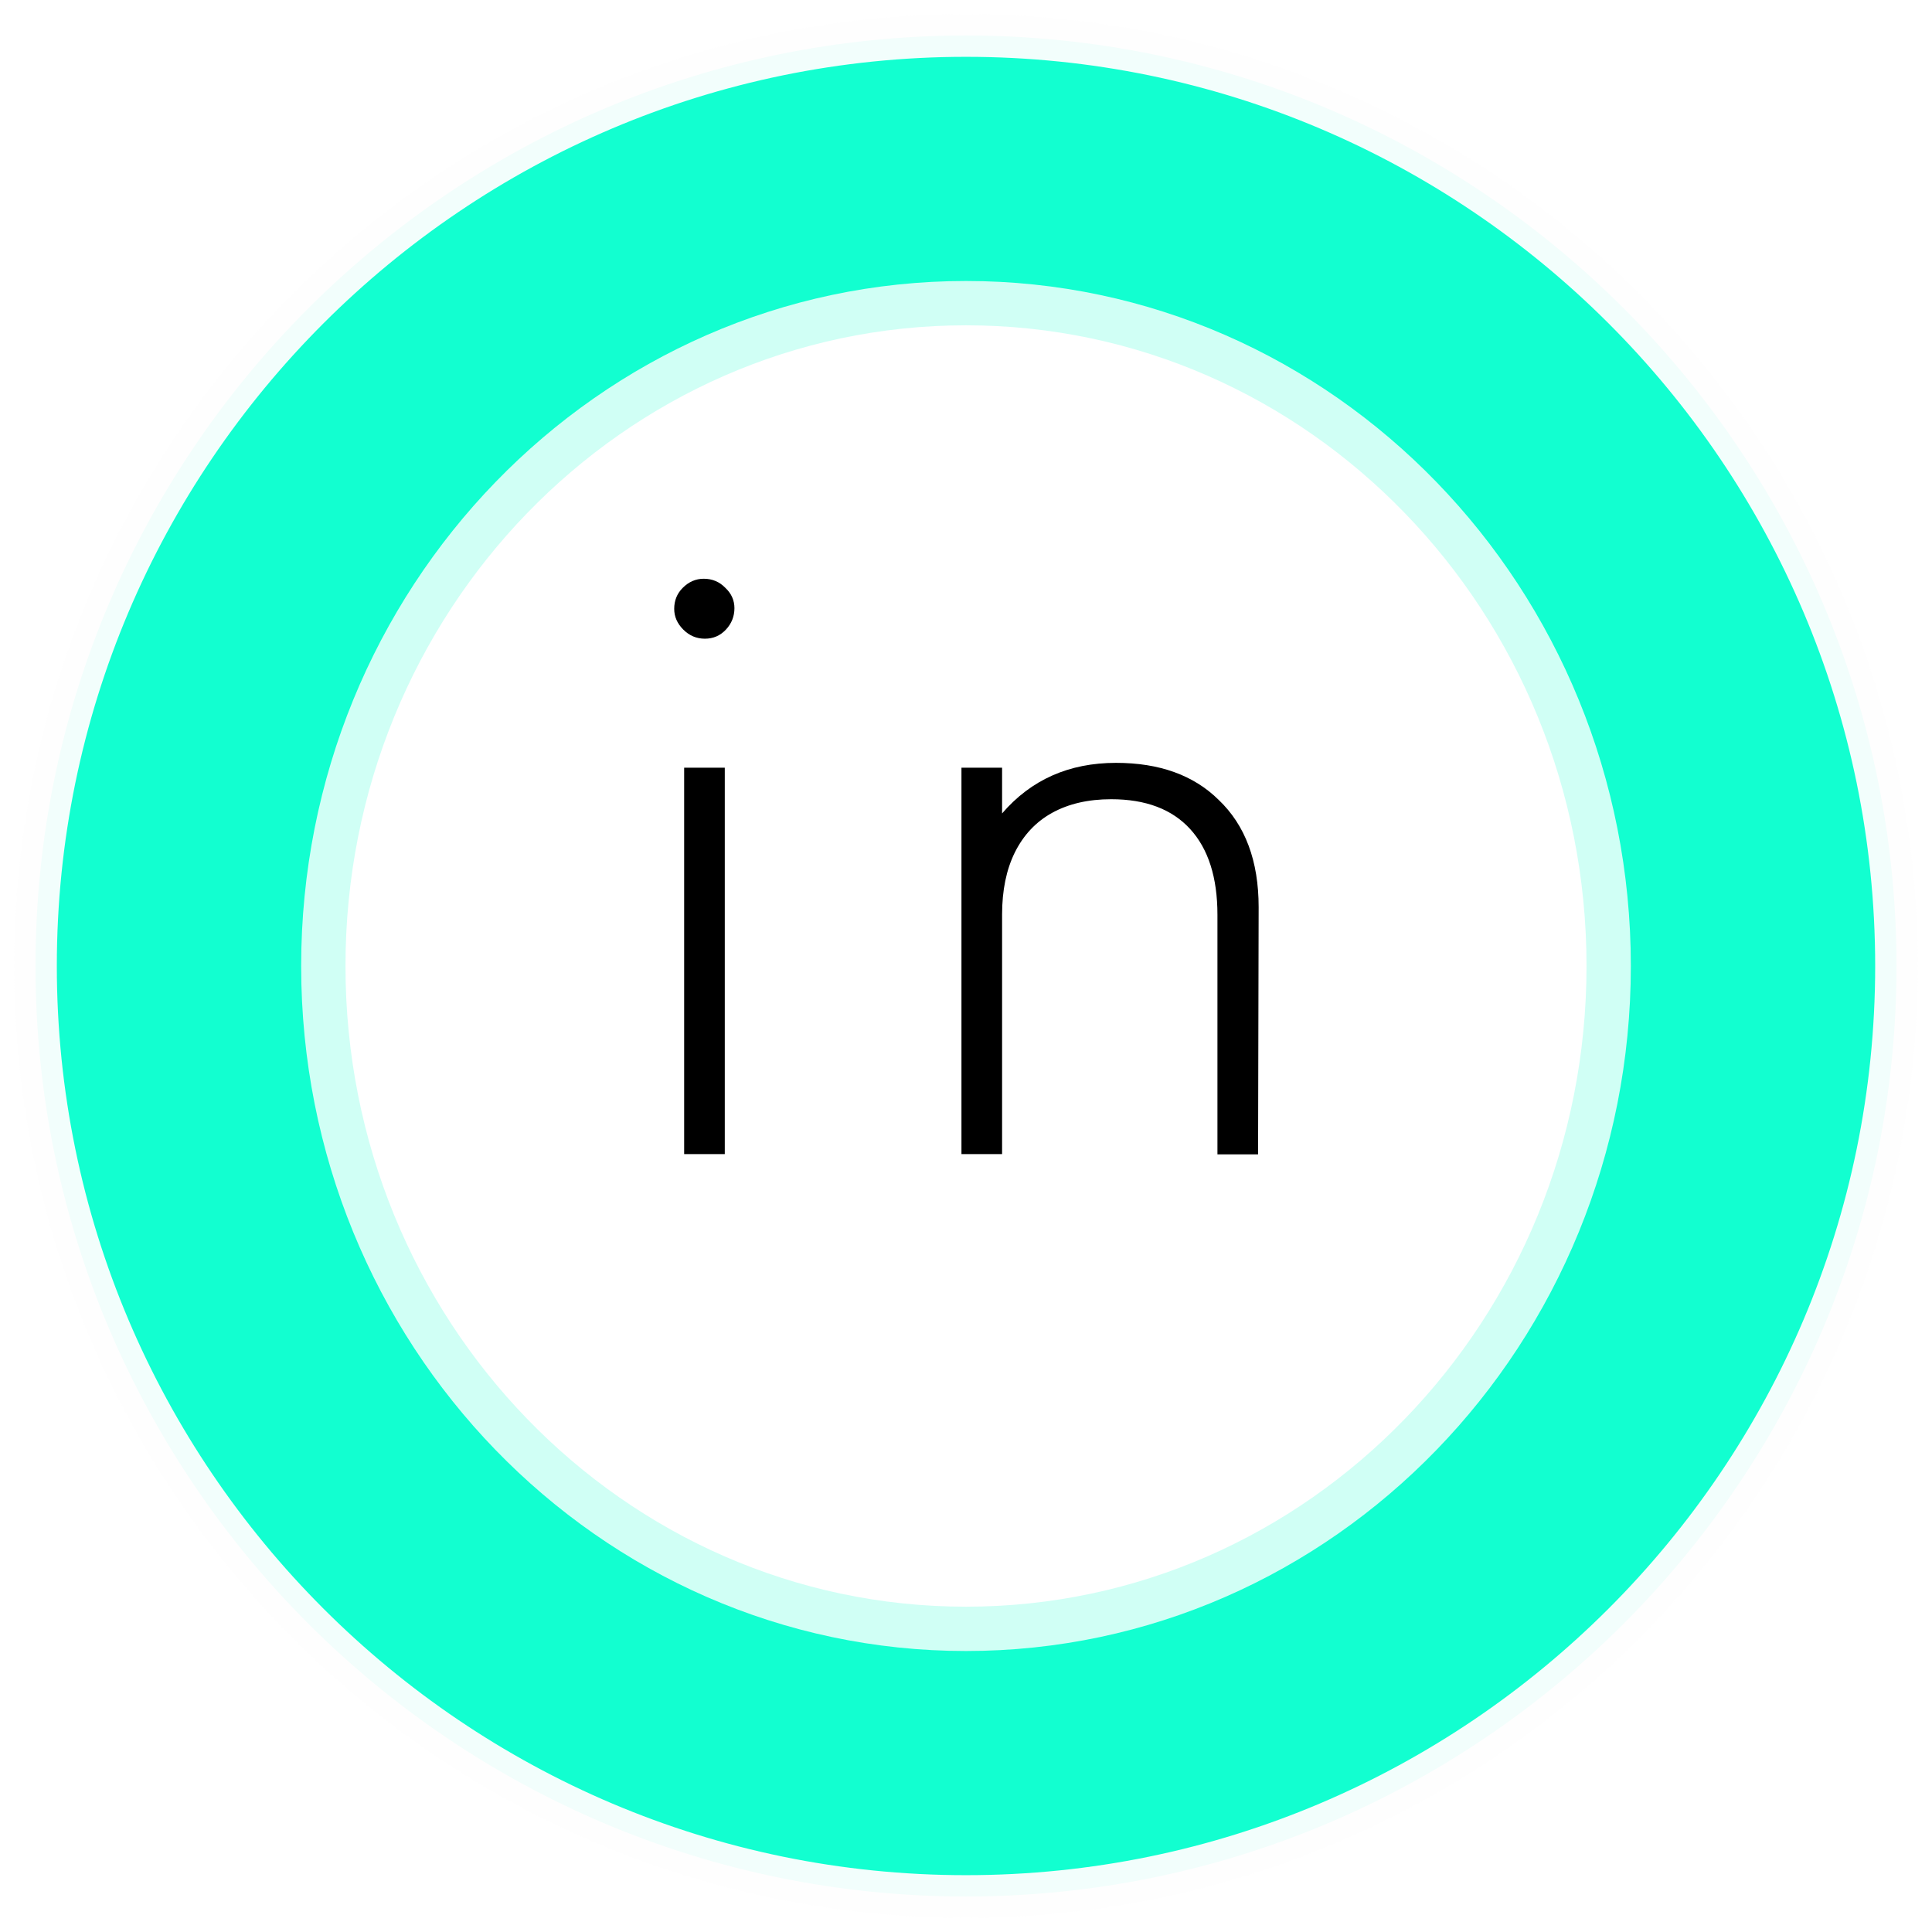 <?xml version="1.0" encoding="UTF-8" standalone="no"?>
<svg
   xmlns:dc="http://purl.org/dc/elements/1.1/"
   xmlns:cc="http://creativecommons.org/ns#"
   xmlns:rdf="http://www.w3.org/1999/02/22-rdf-syntax-ns#"
   xmlns:svg="http://www.w3.org/2000/svg"
   xmlns="http://www.w3.org/2000/svg"
   xmlns:sodipodi="http://sodipodi.sourceforge.net/DTD/sodipodi-0.dtd"
   xmlns:inkscape="http://www.inkscape.org/namespaces/inkscape"
   width="6.8mm"
   height="6.8mm"
   viewBox="0 0 6.8 6.8"
   version="1.1"
   id="svg15246"
   sodipodi:docname="SPPOLY.svg"
   inkscape:version="1.0.2 (e86c870879, 2021-01-15)">
  <defs
     id="defs15240">
    <clipPath
       id="clip89">
      <rect
         y="0"
         x="0"
         width="18"
         height="19"
         id="rect4864" />
    </clipPath>
    <clipPath
       id="clip90">
      <path
         inkscape:connector-curvature="0"
         d="m 0.898,0.129 h 16.25 v 17.883 h -16.25 z m 0,0"
         id="path4861" />
    </clipPath>
    <mask
       id="mask44">
      <g
         style="filter:url(#alpha)"
         id="g4858"
         transform="matrix(0.265,0,0,0.265,89.359,128.578)">
        <rect
           x="0"
           y="0"
           width="3052.87"
           height="3351.5"
           style="fill:#000000;fill-opacity:0.15;stroke:none"
           id="rect4856" />
      </g>
    </mask>
    <filter
       id="alpha"
       filterUnits="objectBoundingBox"
       x="0"
       y="0"
       width="1"
       height="1">
      <feColorMatrix
         type="matrix"
         in="SourceGraphic"
         values="0 0 0 0 1 0 0 0 0 1 0 0 0 0 1 0 0 0 1 0"
         id="feColorMatrix4149" />
    </filter>
    <clipPath
       id="clipPath17821">
      <rect
         y="0"
         x="0"
         width="18"
         height="19"
         id="rect17819" />
    </clipPath>
    <clipPath
       id="clipPath17825">
      <path
         inkscape:connector-curvature="0"
         d="m 0.898,0.129 h 16.25 v 17.883 h -16.25 z m 0,0"
         id="path17823" />
    </clipPath>
    <clipPath
       id="clip87">
      <rect
         y="0"
         x="0"
         width="24"
         height="26"
         id="rect4848" />
    </clipPath>
    <clipPath
       id="clip88">
      <path
         inkscape:connector-curvature="0"
         d="m 0.684,0.922 h 22.68 v 24.938 H 0.684 Z m 0,0"
         id="path4845" />
    </clipPath>
    <mask
       id="mask43">
      <g
         style="filter:url(#alpha)"
         id="g4842"
         transform="matrix(0.265,0,0,0.265,89.359,128.578)">
        <rect
           x="0"
           y="0"
           width="3052.87"
           height="3351.5"
           style="fill:#000000;fill-opacity:0.15;stroke:none"
           id="rect4840" />
      </g>
    </mask>
    <filter
       id="filter17836"
       filterUnits="objectBoundingBox"
       x="0"
       y="0"
       width="1"
       height="1">
      <feColorMatrix
         type="matrix"
         in="SourceGraphic"
         values="0 0 0 0 1 0 0 0 0 1 0 0 0 0 1 0 0 0 1 0"
         id="feColorMatrix17834" />
    </filter>
    <clipPath
       id="clipPath17840">
      <rect
         y="0"
         x="0"
         width="24"
         height="26"
         id="rect17838" />
    </clipPath>
    <clipPath
       id="clipPath17844">
      <path
         inkscape:connector-curvature="0"
         d="m 0.684,0.922 h 22.68 v 24.938 H 0.684 Z m 0,0"
         id="path17842" />
    </clipPath>
    <filter
       inkscape:collect="always"
       style="color-interpolation-filters:sRGB"
       id="filter1039"
       x="-1.0800001e-05"
       width="1"
       y="-1.0800001e-05"
       height="1">
      <feGaussianBlur
         inkscape:collect="always"
         stdDeviation="2.9475004e-05"
         id="feGaussianBlur1041" />
    </filter>
    <filter
       inkscape:collect="always"
       style="color-interpolation-filters:sRGB"
       id="filter1067"
       x="-3e-05"
       width="1"
       y="-3e-05"
       height="1">
      <feGaussianBlur
         inkscape:collect="always"
         stdDeviation="8.1875e-05"
         id="feGaussianBlur1069" />
    </filter>
  </defs>
  <sodipodi:namedview
     id="base"
     pagecolor="#ffffff"
     bordercolor="#666666"
     borderopacity="1.0"
     inkscape:pageopacity="0.0"
     inkscape:pageshadow="2"
     inkscape:zoom="15.839192"
     inkscape:cx="14.914239"
     inkscape:cy="11.847917"
     inkscape:document-units="mm"
     inkscape:current-layer="layer1"
     showgrid="false"
     inkscape:window-width="1374"
     inkscape:window-height="1017"
     inkscape:window-x="530"
     inkscape:window-y="0"
     inkscape:window-maximized="0"
     units="px"
     fit-margin-top="0"
     fit-margin-left="0"
     fit-margin-right="0"
     fit-margin-bottom="0"
     inkscape:document-rotation="0"
     inkscape:snap-bbox="true"
     inkscape:snap-bbox-midpoints="true"
     inkscape:pagecheckerboard="true" />
  <g
     inkscape:label="Layer 1"
     inkscape:groupmode="layer"
     id="layer1"
     transform="translate(-89.289,-119.876)"
     style="display:inline;filter:url(#filter1067)">
    <path
       inkscape:connector-curvature="0"
       id="path7255"
       d="m 92.689,126.551 c -1.806,0 -3.275,-1.469 -3.275,-3.275 0,-1.806 1.469,-3.275 3.275,-3.275 1.806,0 3.275,1.469 3.275,3.275 0,1.806 -1.469,3.275 -3.275,3.275"
       style="display:inline;fill:#07ffce;fill-opacity:0.95;fill-rule:nonzero;stroke:#fefefe;stroke-width:0.15;stroke-miterlimit:4;stroke-dasharray:none;stroke-opacity:0.949;paint-order:stroke fill markers;filter:url(#filter1039)" />
    <path
       inkscape:connector-curvature="0"
       id="path7261"
       d="m 92.689,126.195 c -1.61,0 -2.919,-1.309 -2.919,-2.919 0,-1.61 1.309,-2.919 2.919,-2.919 1.61,0 2.919,1.309 2.919,2.919 0,1.61 -1.309,2.919 -2.919,2.919"
       style="fill:#e6e6e6;fill-opacity:0;fill-rule:nonzero;stroke:#636663;stroke-width:0.25;stroke-miterlimit:4;stroke-dasharray:none;stroke-opacity:0" />
    <path
       inkscape:connector-curvature="0"
       id="path7265"
       d="m 94.873,123.276 c 0,1.245 -0.978,2.255 -2.184,2.255 -1.206,0 -2.184,-1.01 -2.184,-2.255 0,-1.245 0.978,-2.255 2.184,-2.255 1.206,0 2.184,1.01 2.184,2.255"
       style="fill:#ffffff;fill-opacity:1;fill-rule:nonzero;stroke:#ffffff;stroke-width:0.312;stroke-miterlimit:4;stroke-dasharray:none;stroke-opacity:0.803;paint-order:stroke fill markers" />
    <g
       aria-label="«"
       transform="scale(0.981,1.019)"
       id="text872"
       style="font-style:normal;font-variant:normal;font-weight:normal;font-stretch:normal;font-size:7.191px;line-height:1.25;font-family:Corbel;-inkscape-font-specification:Corbel;display:none;fill:#ffffff;fill-opacity:1;stroke:none;stroke-width:0.27">
      <path
         d="m 92.844,120.885 1.029,-1.32 h 0.53 l -0.909,1.32 0.909,1.32 h -0.53 z m 1.394,0 0.93,-1.32 h 0.509 l -0.79,1.32 0.79,1.32 h -0.509 z"
         style="font-style:normal;font-variant:normal;font-weight:normal;font-stretch:normal;font-size:7.191px;font-family:Corbel;-inkscape-font-specification:Corbel;fill:#ffffff;fill-opacity:1;stroke-width:0.27"
         id="path874" />
    </g>
    <g
       aria-label="in"
       id="text897"
       style="font-size:2.822px;line-height:1.25;font-family:'DIN Alternate Light';-inkscape-font-specification:'DIN Alternate Light, ';letter-spacing:0.283px;stroke-width:0.265">
      <path
         d="m 91.874,122.016 q 0,0.044 -0.03,0.076 -0.03,0.032 -0.074,0.032 -0.044,0 -0.076,-0.032 -0.032,-0.032 -0.032,-0.073 0,-0.044 0.03,-0.074 0.032,-0.032 0.074,-0.032 0.045,0 0.076,0.032 0.032,0.03 0.032,0.072 z m -0.034,1.922 h -0.143 v -1.36 h 0.143 z"
         style="stroke-width:0.265"
         id="path899" />
      <path
         d="m 93.717,123.939 h -0.143 v -0.843 q 0,-0.197 -0.096,-0.302 -0.096,-0.105 -0.278,-0.105 -0.121,0 -0.208,0.048 -0.085,0.047 -0.131,0.139 -0.045,0.091 -0.045,0.219 v 0.843 h -0.143 v -1.36 h 0.143 v 0.161 q 0.153,-0.178 0.401,-0.178 0.229,0 0.361,0.13 0.141,0.134 0.141,0.378 z"
         style="stroke-width:0.265"
         id="path901" />
    </g>
  </g>
</svg>
